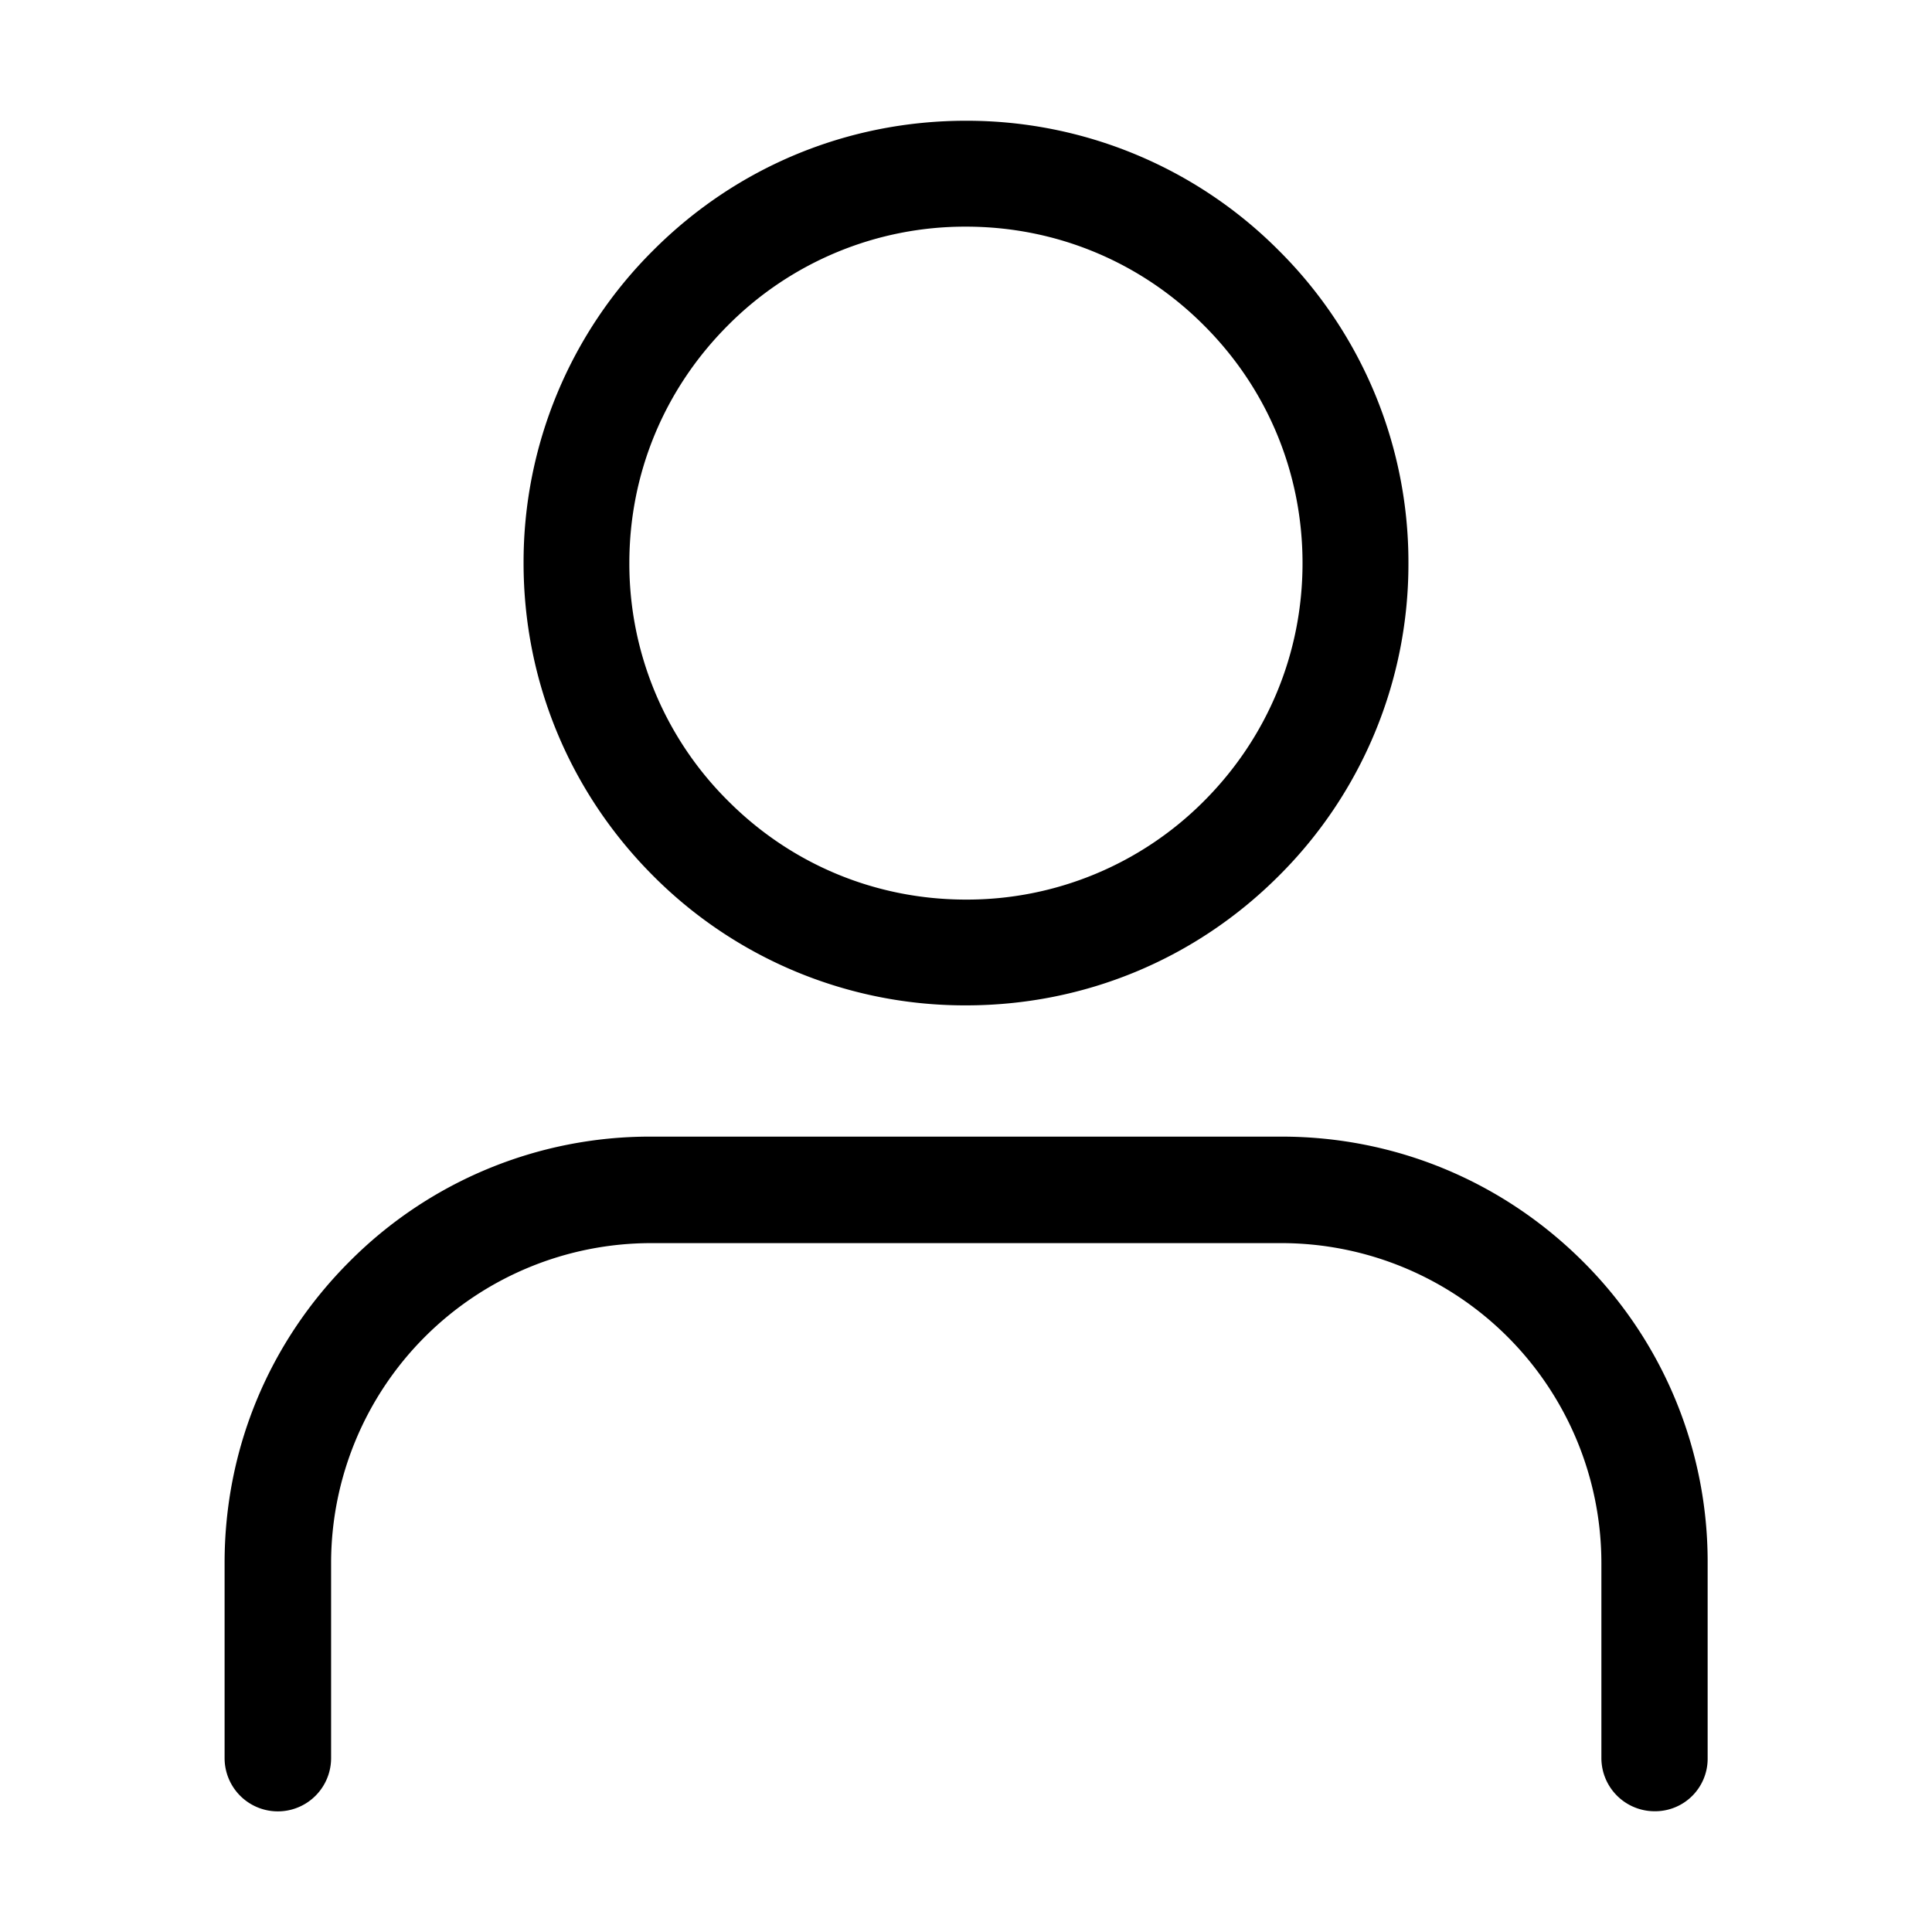 <?xml version="1.0" standalone="no"?><!DOCTYPE svg PUBLIC "-//W3C//DTD SVG 1.1//EN" "http://www.w3.org/Graphics/SVG/1.1/DTD/svg11.dtd"><svg t="1591250240142" class="icon" viewBox="0 0 1024 1024" version="1.1" xmlns="http://www.w3.org/2000/svg" p-id="38622" xmlns:xlink="http://www.w3.org/1999/xlink" width="20" height="20"><defs><style type="text/css"></style></defs><path d="M512 64c-62.592 0-121.536 24.384-165.76 68.672a232.96 232.96 0 0 0-68.736 165.76c0 62.528 24.448 121.472 68.672 165.76A233.024 233.024 0 0 0 512 532.864c62.592 0 121.472-24.32 165.76-68.608a233.024 233.024 0 0 0 68.736-165.76 232.96 232.96 0 0 0-68.736-165.76A233.216 233.216 0 0 0 512 64m0 56.128c47.616 0 92.416 18.56 126.08 52.288 33.792 33.728 52.288 78.464 52.288 126.08s-18.56 92.352-52.224 126.08A177.216 177.216 0 0 1 512 476.8c-47.68 0-92.48-18.56-126.144-52.352a177.088 177.088 0 0 1-52.288-126.08c0-47.488 18.56-92.224 52.288-125.952A177.088 177.088 0 0 1 512 120.128M876.928 960a28.224 28.224 0 0 1-28.16-28.16v-103.488a169.664 169.664 0 0 0-169.536-169.472H344.96a169.664 169.664 0 0 0-169.472 169.472v103.488a28.224 28.224 0 0 1-56.448 0v-103.488c0-60.288 23.488-116.992 66.176-159.68a224.448 224.448 0 0 1 159.744-66.24h334.272c60.224 0 116.992 23.552 159.744 66.176a224.512 224.512 0 0 1 66.112 159.744v103.488a27.84 27.84 0 0 1-28.096 28.16" p-id="38623"></path></svg>